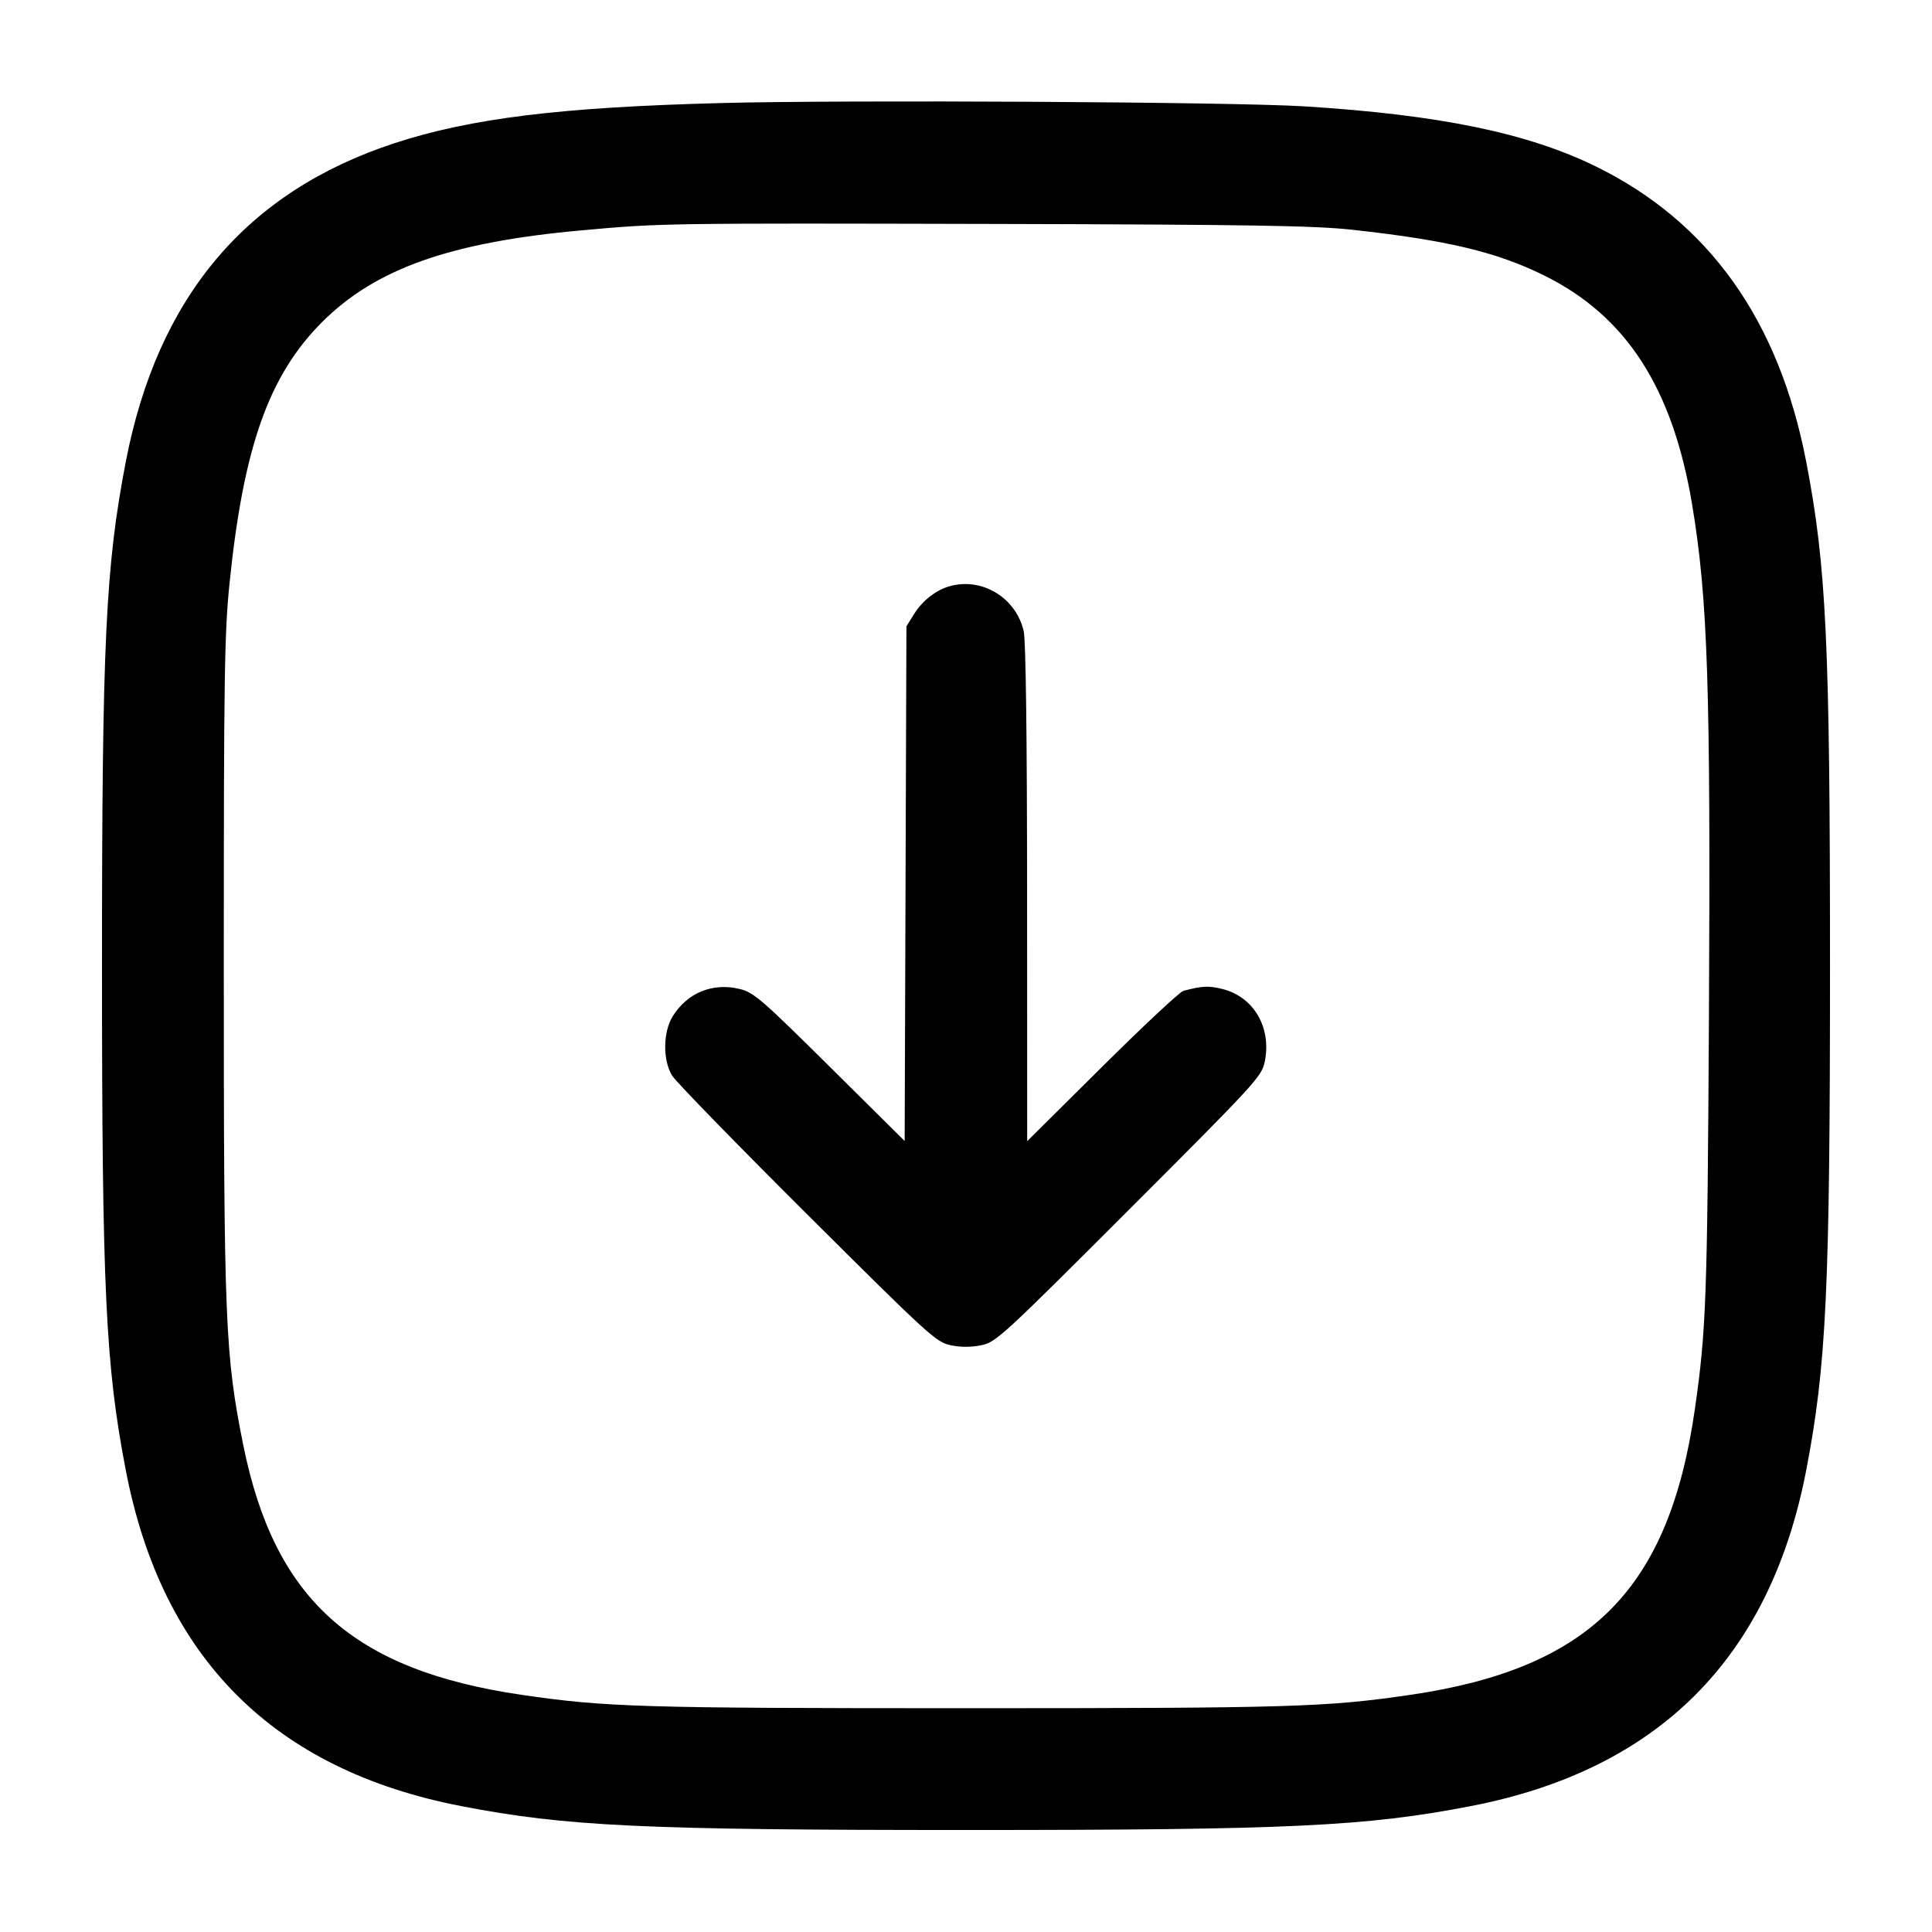 <svg width="24" height="24" viewBox="0 0 24 24" fill="none" xmlns="http://www.w3.org/2000/svg"><path d="M8.960 1.280 C 6.960 1.332,5.848 1.469,4.900 1.779 C 3.060 2.382,1.958 3.688,1.563 5.734 C 1.311 7.042,1.267 7.973,1.267 12.000 C 1.267 16.027,1.311 16.958,1.563 18.266 C 2.013 20.599,3.401 21.987,5.734 22.437 C 7.034 22.688,7.987 22.733,12.000 22.733 C 16.013 22.733,16.966 22.688,18.266 22.437 C 20.599 21.987,21.987 20.599,22.437 18.266 C 22.688 16.966,22.733 16.013,22.733 12.000 C 22.733 7.987,22.688 7.034,22.437 5.734 C 22.098 3.977,21.228 2.756,19.825 2.068 C 18.978 1.652,17.875 1.425,16.200 1.321 C 15.315 1.266,10.534 1.239,8.960 1.280 M16.787 2.853 C 17.971 2.982,18.589 3.129,19.180 3.421 C 20.200 3.924,20.776 4.815,21.019 6.260 C 21.215 7.435,21.251 8.515,21.229 12.620 C 21.210 16.115,21.195 16.526,21.055 17.500 C 20.734 19.744,19.757 20.726,17.520 21.054 C 16.474 21.207,16.036 21.220,12.000 21.220 C 7.964 21.220,7.526 21.207,6.480 21.054 C 4.384 20.747,3.408 19.870,3.021 17.947 C 2.796 16.826,2.780 16.428,2.780 12.000 C 2.780 8.382,2.788 7.864,2.852 7.240 C 3.025 5.550,3.340 4.663,4.001 4.001 C 4.665 3.338,5.593 3.009,7.220 2.862 C 8.207 2.772,8.227 2.772,12.400 2.782 C 15.524 2.790,16.323 2.803,16.787 2.853 M11.815 7.277 C 11.638 7.321,11.461 7.456,11.353 7.631 L 11.260 7.780 11.249 10.977 L 11.238 14.174 10.309 13.253 C 9.464 12.415,9.363 12.328,9.191 12.286 C 8.854 12.203,8.538 12.332,8.356 12.626 C 8.235 12.823,8.232 13.174,8.351 13.364 C 8.398 13.439,9.152 14.214,10.028 15.086 C 11.544 16.596,11.629 16.673,11.810 16.711 C 11.934 16.737,12.066 16.737,12.190 16.711 C 12.372 16.674,12.453 16.599,14.026 15.026 C 15.599 13.453,15.674 13.372,15.711 13.190 C 15.798 12.766,15.576 12.384,15.186 12.286 C 15.015 12.243,14.933 12.247,14.700 12.309 C 14.656 12.320,14.202 12.745,13.690 13.253 L 12.760 14.176 12.759 11.098 C 12.758 9.128,12.743 7.956,12.717 7.841 C 12.623 7.432,12.215 7.177,11.815 7.277 " stroke="none" fill-rule="evenodd" fill="black"></path></svg>